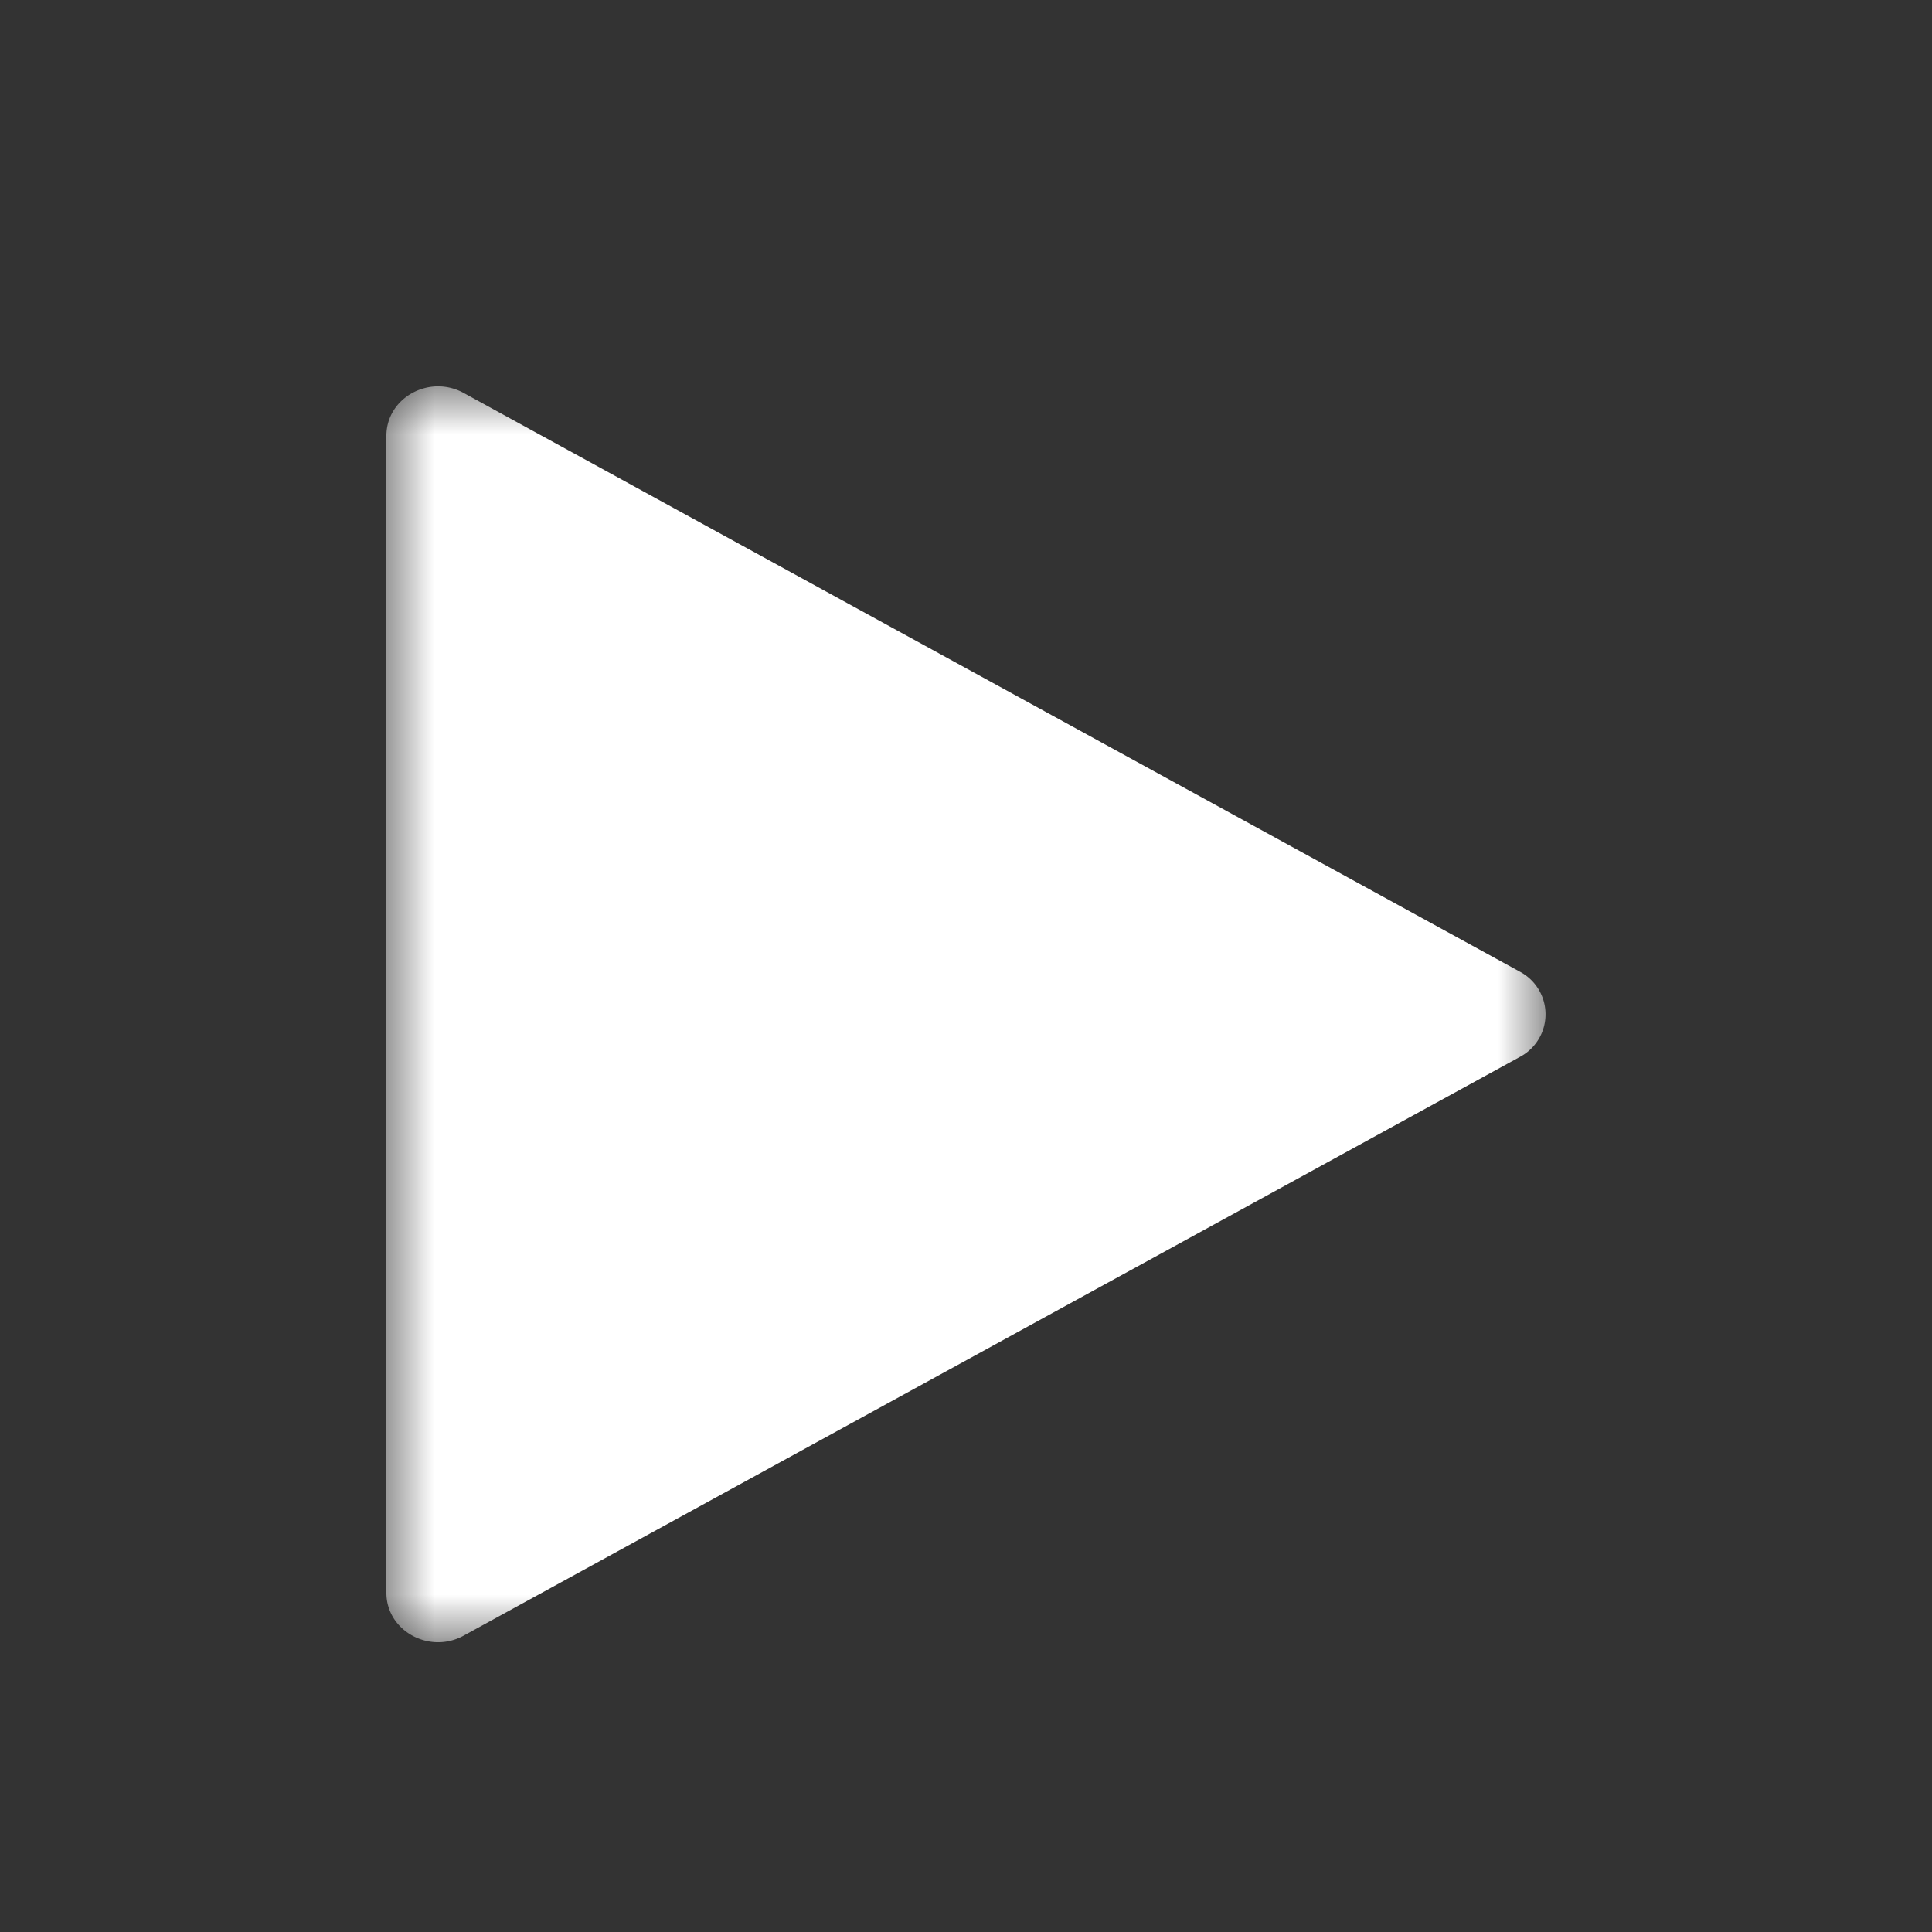 <svg xmlns="http://www.w3.org/2000/svg" xmlns:xlink="http://www.w3.org/1999/xlink" width="20" height="20" viewBox="0 0 20 20">
    <rect x="0" y="0" width="20" height="20" fill="#333333" stroke="none"/>
    <defs>
        <path id="a" d="M0 0h12v13H0z"/>
    </defs>
    <g fill="none" fill-rule="evenodd">
        <path d="M0 0h20v20H0z" opacity=".465"/>
        <g transform="translate(4 4)">
            <mask id="b" fill="#fff">
                <use xlink:href="#a"/>
            </mask>
            <path fill="#FFF" d="M.8.068c-.356-.195-.8.05-.8.443V12.49c0 .391.444.637.8.442l10.932-5.99a.499.499 0 0 0 0-.884L.8.068z" mask="url(#b)"/>
        </g>
    </g>
</svg>
